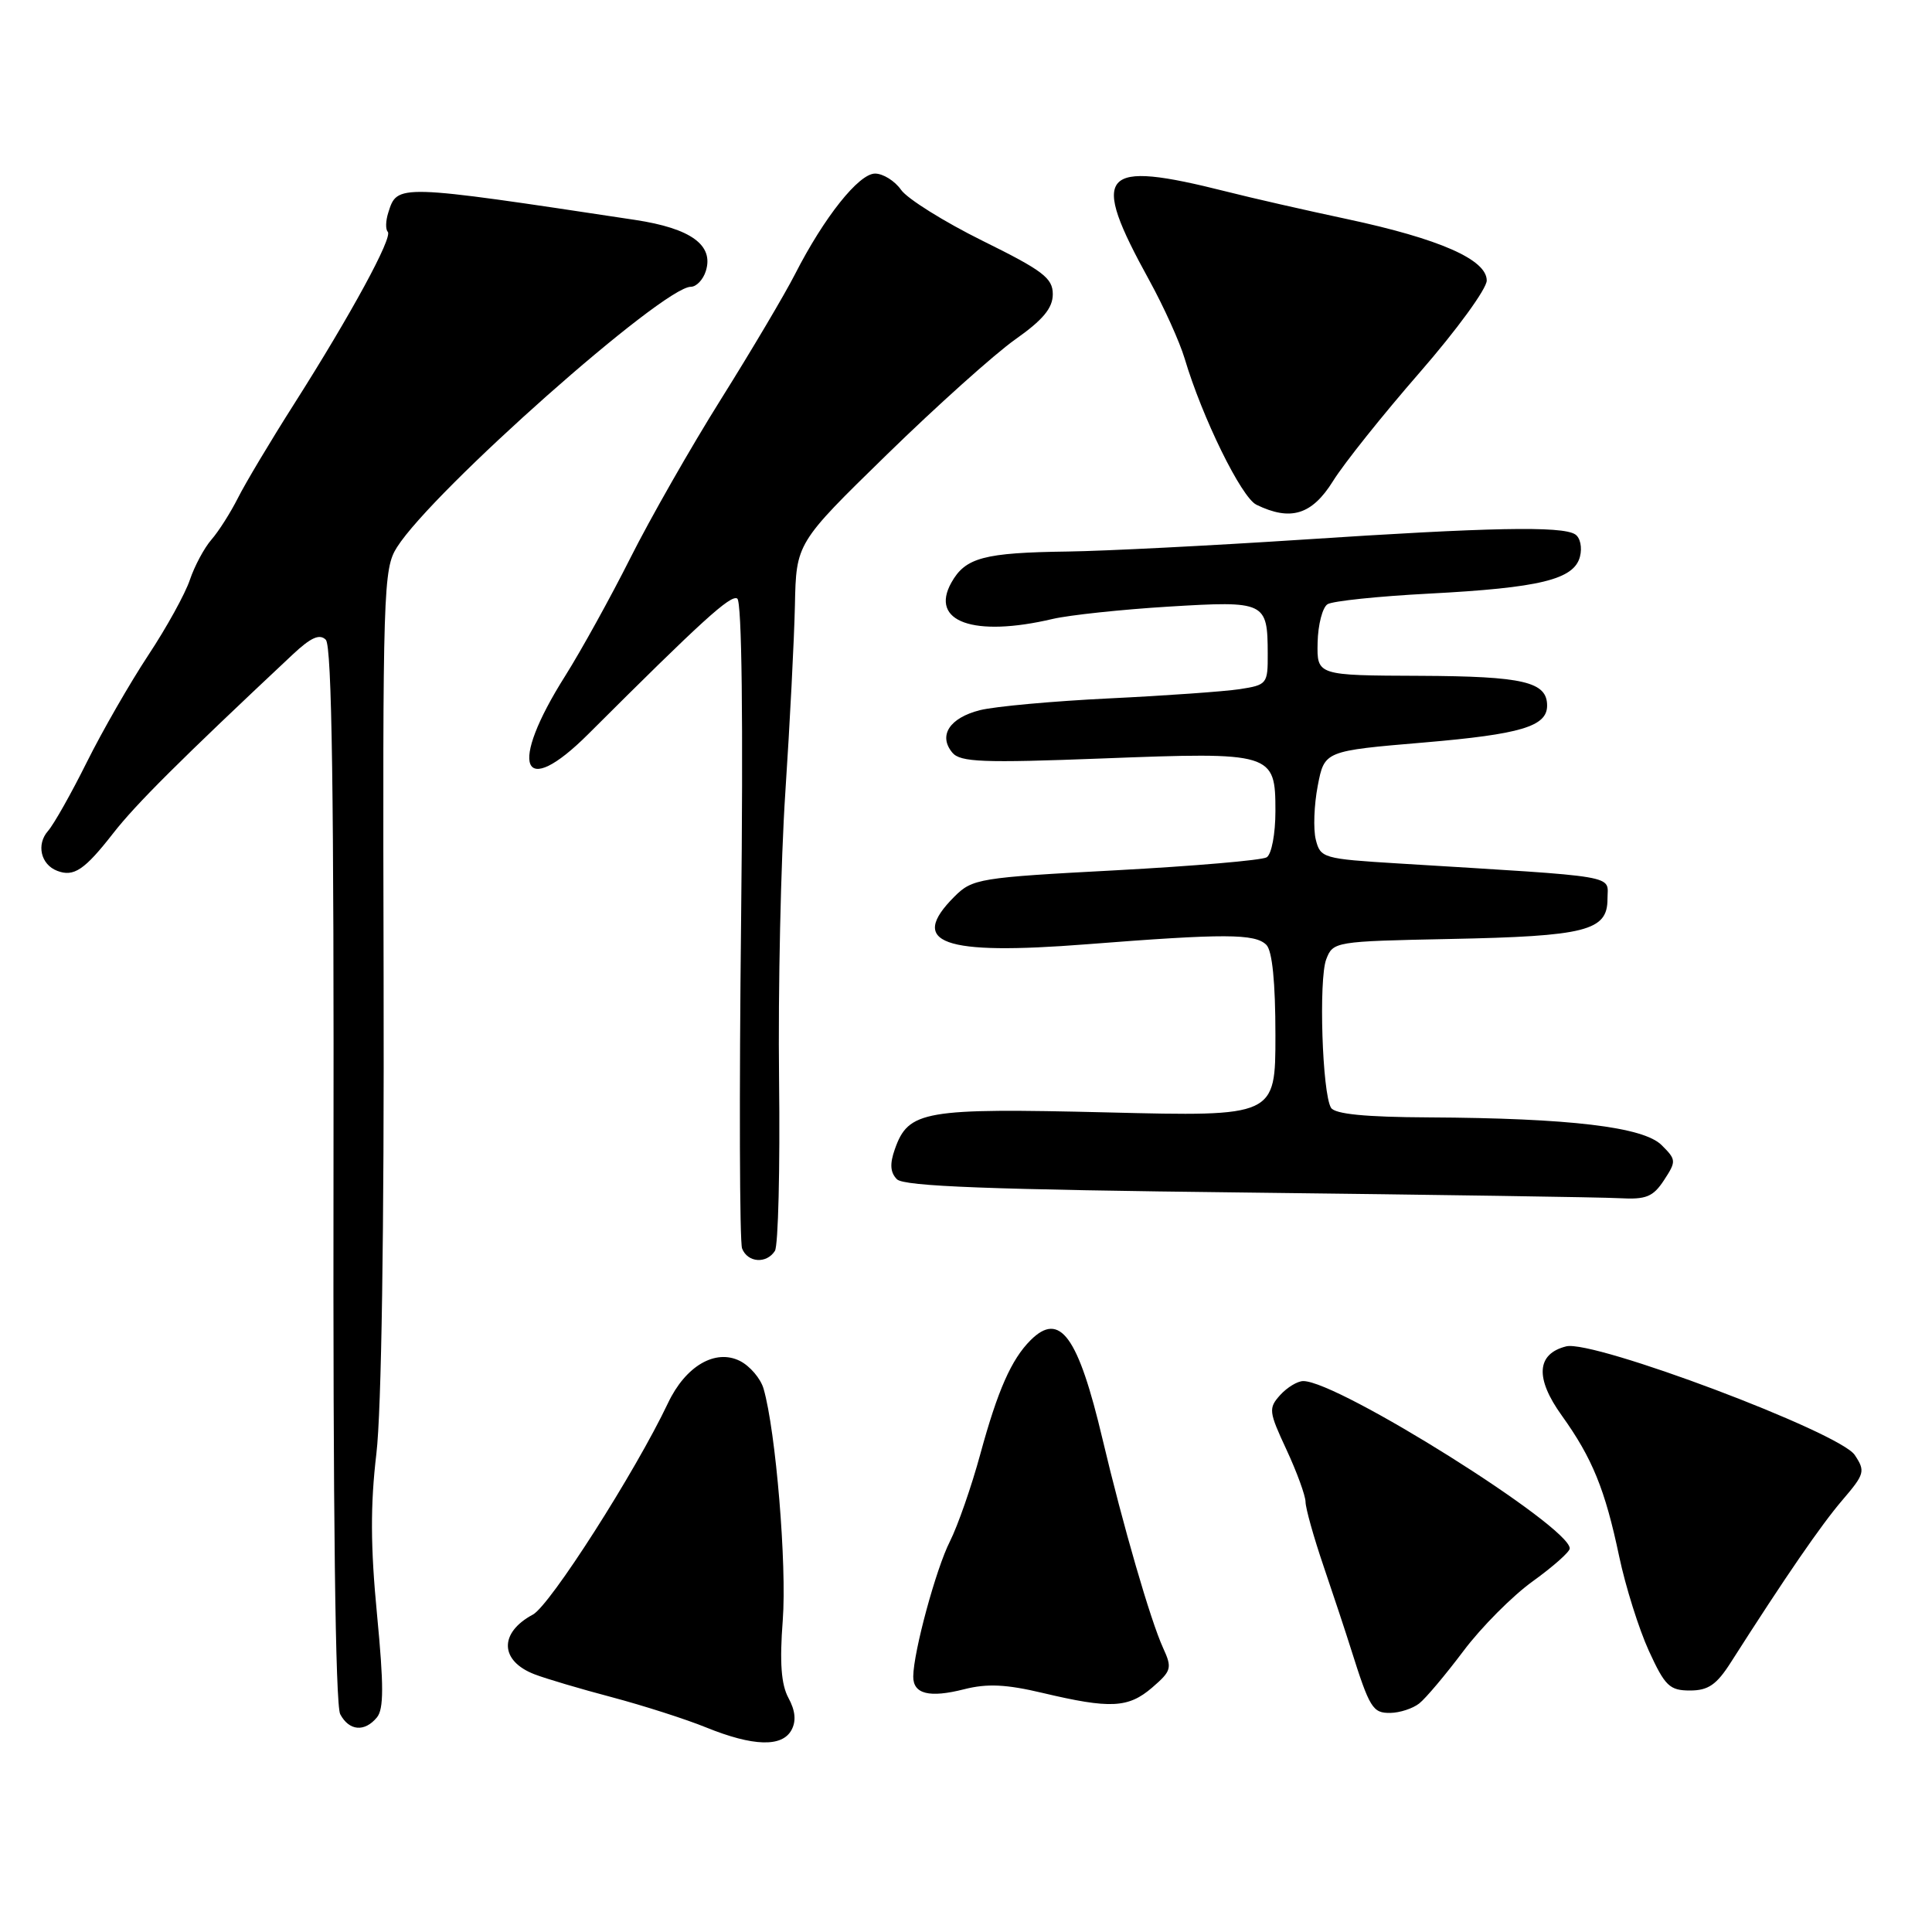 <?xml version="1.0" encoding="UTF-8" standalone="no"?>
<!DOCTYPE svg PUBLIC "-//W3C//DTD SVG 1.1//EN" "http://www.w3.org/Graphics/SVG/1.1/DTD/svg11.dtd" >
<svg xmlns="http://www.w3.org/2000/svg" xmlns:xlink="http://www.w3.org/1999/xlink" version="1.1" viewBox="0 0 256 256">
 <g >
 <path fill="currentColor"
d=" M 104.88 229.23 C 105.52 228.04 105.39 226.67 104.47 224.98 C 103.51 223.20 103.29 220.30 103.72 214.69 C 104.27 207.39 102.80 189.63 101.18 184.02 C 100.79 182.66 99.37 181.00 98.04 180.33 C 94.78 178.70 90.84 181.01 88.52 185.90 C 84.17 195.07 72.89 212.72 70.61 213.94 C 66.11 216.35 66.21 220.07 70.82 221.85 C 72.29 222.42 76.91 223.79 81.08 224.89 C 85.25 226.00 90.88 227.80 93.58 228.90 C 99.80 231.42 103.64 231.53 104.88 229.23 Z  M 49.94 227.57 C 50.86 226.47 50.86 223.35 49.96 213.96 C 49.09 204.96 49.07 199.39 49.87 192.64 C 50.55 186.96 50.91 163.03 50.83 129.50 C 50.70 77.97 50.79 75.36 52.61 72.50 C 57.38 64.99 87.84 38.00 91.54 38.00 C 92.27 38.00 93.16 37.07 93.52 35.93 C 94.62 32.48 91.55 30.26 84.16 29.14 C 52.53 24.36 52.65 24.37 51.45 28.17 C 51.10 29.26 51.07 30.40 51.38 30.71 C 52.08 31.42 46.50 41.68 38.99 53.50 C 35.84 58.45 32.48 64.08 31.52 66.00 C 30.55 67.92 28.98 70.40 28.02 71.50 C 27.06 72.60 25.78 75.00 25.16 76.83 C 24.55 78.66 22.07 83.16 19.64 86.83 C 17.22 90.50 13.55 96.88 11.50 101.00 C 9.45 105.12 7.14 109.22 6.36 110.11 C 4.79 111.89 5.40 114.56 7.58 115.39 C 9.78 116.24 11.21 115.27 15.00 110.41 C 18.02 106.54 23.79 100.79 38.78 86.73 C 41.20 84.46 42.35 83.95 43.17 84.77 C 43.98 85.58 44.26 105.35 44.19 155.59 C 44.12 200.07 44.44 225.96 45.08 227.14 C 46.26 229.36 48.31 229.54 49.94 227.57 Z  M 188.05 225.72 C 188.91 225.05 191.54 221.92 193.91 218.77 C 196.28 215.61 200.42 211.45 203.11 209.52 C 205.80 207.58 208.00 205.63 208.00 205.18 C 208.00 202.25 177.34 183.00 172.69 183.00 C 171.93 183.00 170.56 183.83 169.63 184.85 C 168.06 186.60 168.11 187.03 170.47 192.10 C 171.85 195.07 172.98 198.18 172.99 199.00 C 172.99 199.82 174.06 203.65 175.37 207.50 C 176.68 211.35 178.32 216.30 179.01 218.50 C 181.49 226.36 181.89 227.00 184.23 226.97 C 185.48 226.95 187.20 226.39 188.05 225.72 Z  M 152.66 223.62 C 155.23 221.40 155.34 221.03 154.12 218.37 C 152.45 214.74 148.79 202.10 146.10 190.73 C 142.86 177.02 140.44 173.70 136.55 177.59 C 134.01 180.13 132.20 184.23 129.90 192.66 C 128.73 196.97 126.91 202.17 125.88 204.22 C 124.03 207.85 121.04 218.88 121.01 222.14 C 120.99 224.47 123.14 225.01 127.77 223.83 C 130.80 223.06 133.34 223.18 138.14 224.32 C 147.13 226.45 149.50 226.33 152.66 223.62 Z  M 229.36 220.25 C 236.61 208.89 241.28 202.10 244.11 198.79 C 247.09 195.31 247.19 194.94 245.76 192.79 C 243.75 189.78 211.13 177.50 207.53 178.40 C 203.59 179.39 203.38 182.61 206.94 187.56 C 210.99 193.21 212.68 197.35 214.55 206.24 C 215.39 210.22 217.16 215.85 218.48 218.74 C 220.62 223.41 221.23 224.00 223.93 224.00 C 226.35 224.00 227.46 223.24 229.36 220.25 Z  M 102.68 165.75 C 103.12 165.06 103.37 154.82 103.23 143.00 C 103.09 131.18 103.46 114.08 104.06 105.00 C 104.66 95.92 105.23 84.78 105.33 80.23 C 105.50 71.96 105.50 71.96 117.52 60.23 C 124.13 53.78 131.78 46.92 134.52 44.98 C 138.21 42.38 139.50 40.82 139.50 38.98 C 139.50 36.85 138.20 35.86 130.20 31.91 C 125.09 29.38 120.23 26.34 119.40 25.16 C 118.57 23.97 117.01 23.00 115.95 23.00 C 113.80 23.00 109.20 28.78 105.35 36.32 C 104.00 38.97 99.60 46.40 95.58 52.82 C 91.55 59.24 86.13 68.75 83.52 73.95 C 80.91 79.14 77.03 86.16 74.90 89.55 C 67.30 101.57 69.11 106.10 77.97 97.25 C 92.95 82.30 96.82 78.77 97.69 79.31 C 98.30 79.69 98.49 95.45 98.20 121.88 C 97.94 144.97 98.00 164.57 98.33 165.43 C 99.06 167.31 101.56 167.50 102.68 165.75 Z  M 220.49 156.38 C 222.13 153.87 222.12 153.67 220.18 151.74 C 217.77 149.32 207.99 148.16 189.31 148.06 C 180.89 148.02 176.89 147.62 176.37 146.79 C 175.20 144.90 174.72 129.78 175.73 127.12 C 176.63 124.77 176.86 124.73 192.11 124.42 C 210.14 124.06 213.00 123.34 213.00 119.13 C 213.00 115.87 215.20 116.25 185.24 114.41 C 175.33 113.80 174.96 113.70 174.35 111.26 C 174.00 109.87 174.12 106.65 174.61 104.11 C 175.50 99.50 175.50 99.50 188.74 98.38 C 201.52 97.29 205.00 96.25 205.00 93.50 C 205.00 90.34 201.87 89.61 188.16 89.55 C 174.50 89.50 174.50 89.50 174.59 85.16 C 174.64 82.77 175.24 80.47 175.91 80.06 C 176.58 79.64 182.61 79.01 189.31 78.66 C 204.04 77.89 208.56 76.79 209.35 73.77 C 209.67 72.54 209.39 71.23 208.71 70.80 C 206.95 69.68 197.35 69.87 172.50 71.51 C 160.40 72.30 146.45 73.01 141.50 73.08 C 130.37 73.23 127.92 73.88 126.06 77.20 C 123.16 82.38 129.01 84.48 139.50 82.01 C 141.70 81.50 148.61 80.76 154.85 80.38 C 167.68 79.60 167.96 79.74 167.98 86.62 C 168.00 90.62 167.89 90.76 164.25 91.32 C 162.19 91.63 154.43 92.18 147.00 92.54 C 139.57 92.90 131.86 93.60 129.85 94.10 C 125.82 95.12 124.30 97.46 126.19 99.73 C 127.24 100.99 130.21 101.11 146.07 100.50 C 168.65 99.63 169.00 99.73 169.00 107.48 C 169.00 110.49 168.49 113.20 167.84 113.60 C 167.21 113.99 158.20 114.76 147.82 115.32 C 129.72 116.28 128.85 116.43 126.47 118.80 C 120.29 124.98 124.83 126.62 144.00 125.12 C 162.28 123.69 166.30 123.70 167.80 125.20 C 168.58 125.98 169.00 130.13 169.00 137.17 C 169.00 147.95 169.00 147.95 146.75 147.40 C 122.39 146.81 120.37 147.16 118.57 152.28 C 117.88 154.23 117.96 155.36 118.85 156.26 C 119.79 157.20 131.15 157.63 165.30 158.02 C 190.16 158.31 212.36 158.64 214.63 158.77 C 218.12 158.96 219.04 158.59 220.49 156.38 Z  M 176.63 63.75 C 178.08 61.41 183.27 54.92 188.14 49.33 C 193.01 43.74 197.00 38.27 197.00 37.17 C 197.00 34.40 190.76 31.65 178.50 29.03 C 173.00 27.86 165.80 26.22 162.50 25.38 C 145.70 21.15 144.34 22.72 152.30 37.17 C 154.21 40.65 156.31 45.30 156.97 47.50 C 159.30 55.34 164.49 65.91 166.48 66.88 C 171.02 69.09 173.84 68.22 176.63 63.75 Z "/>
</g>
</svg>